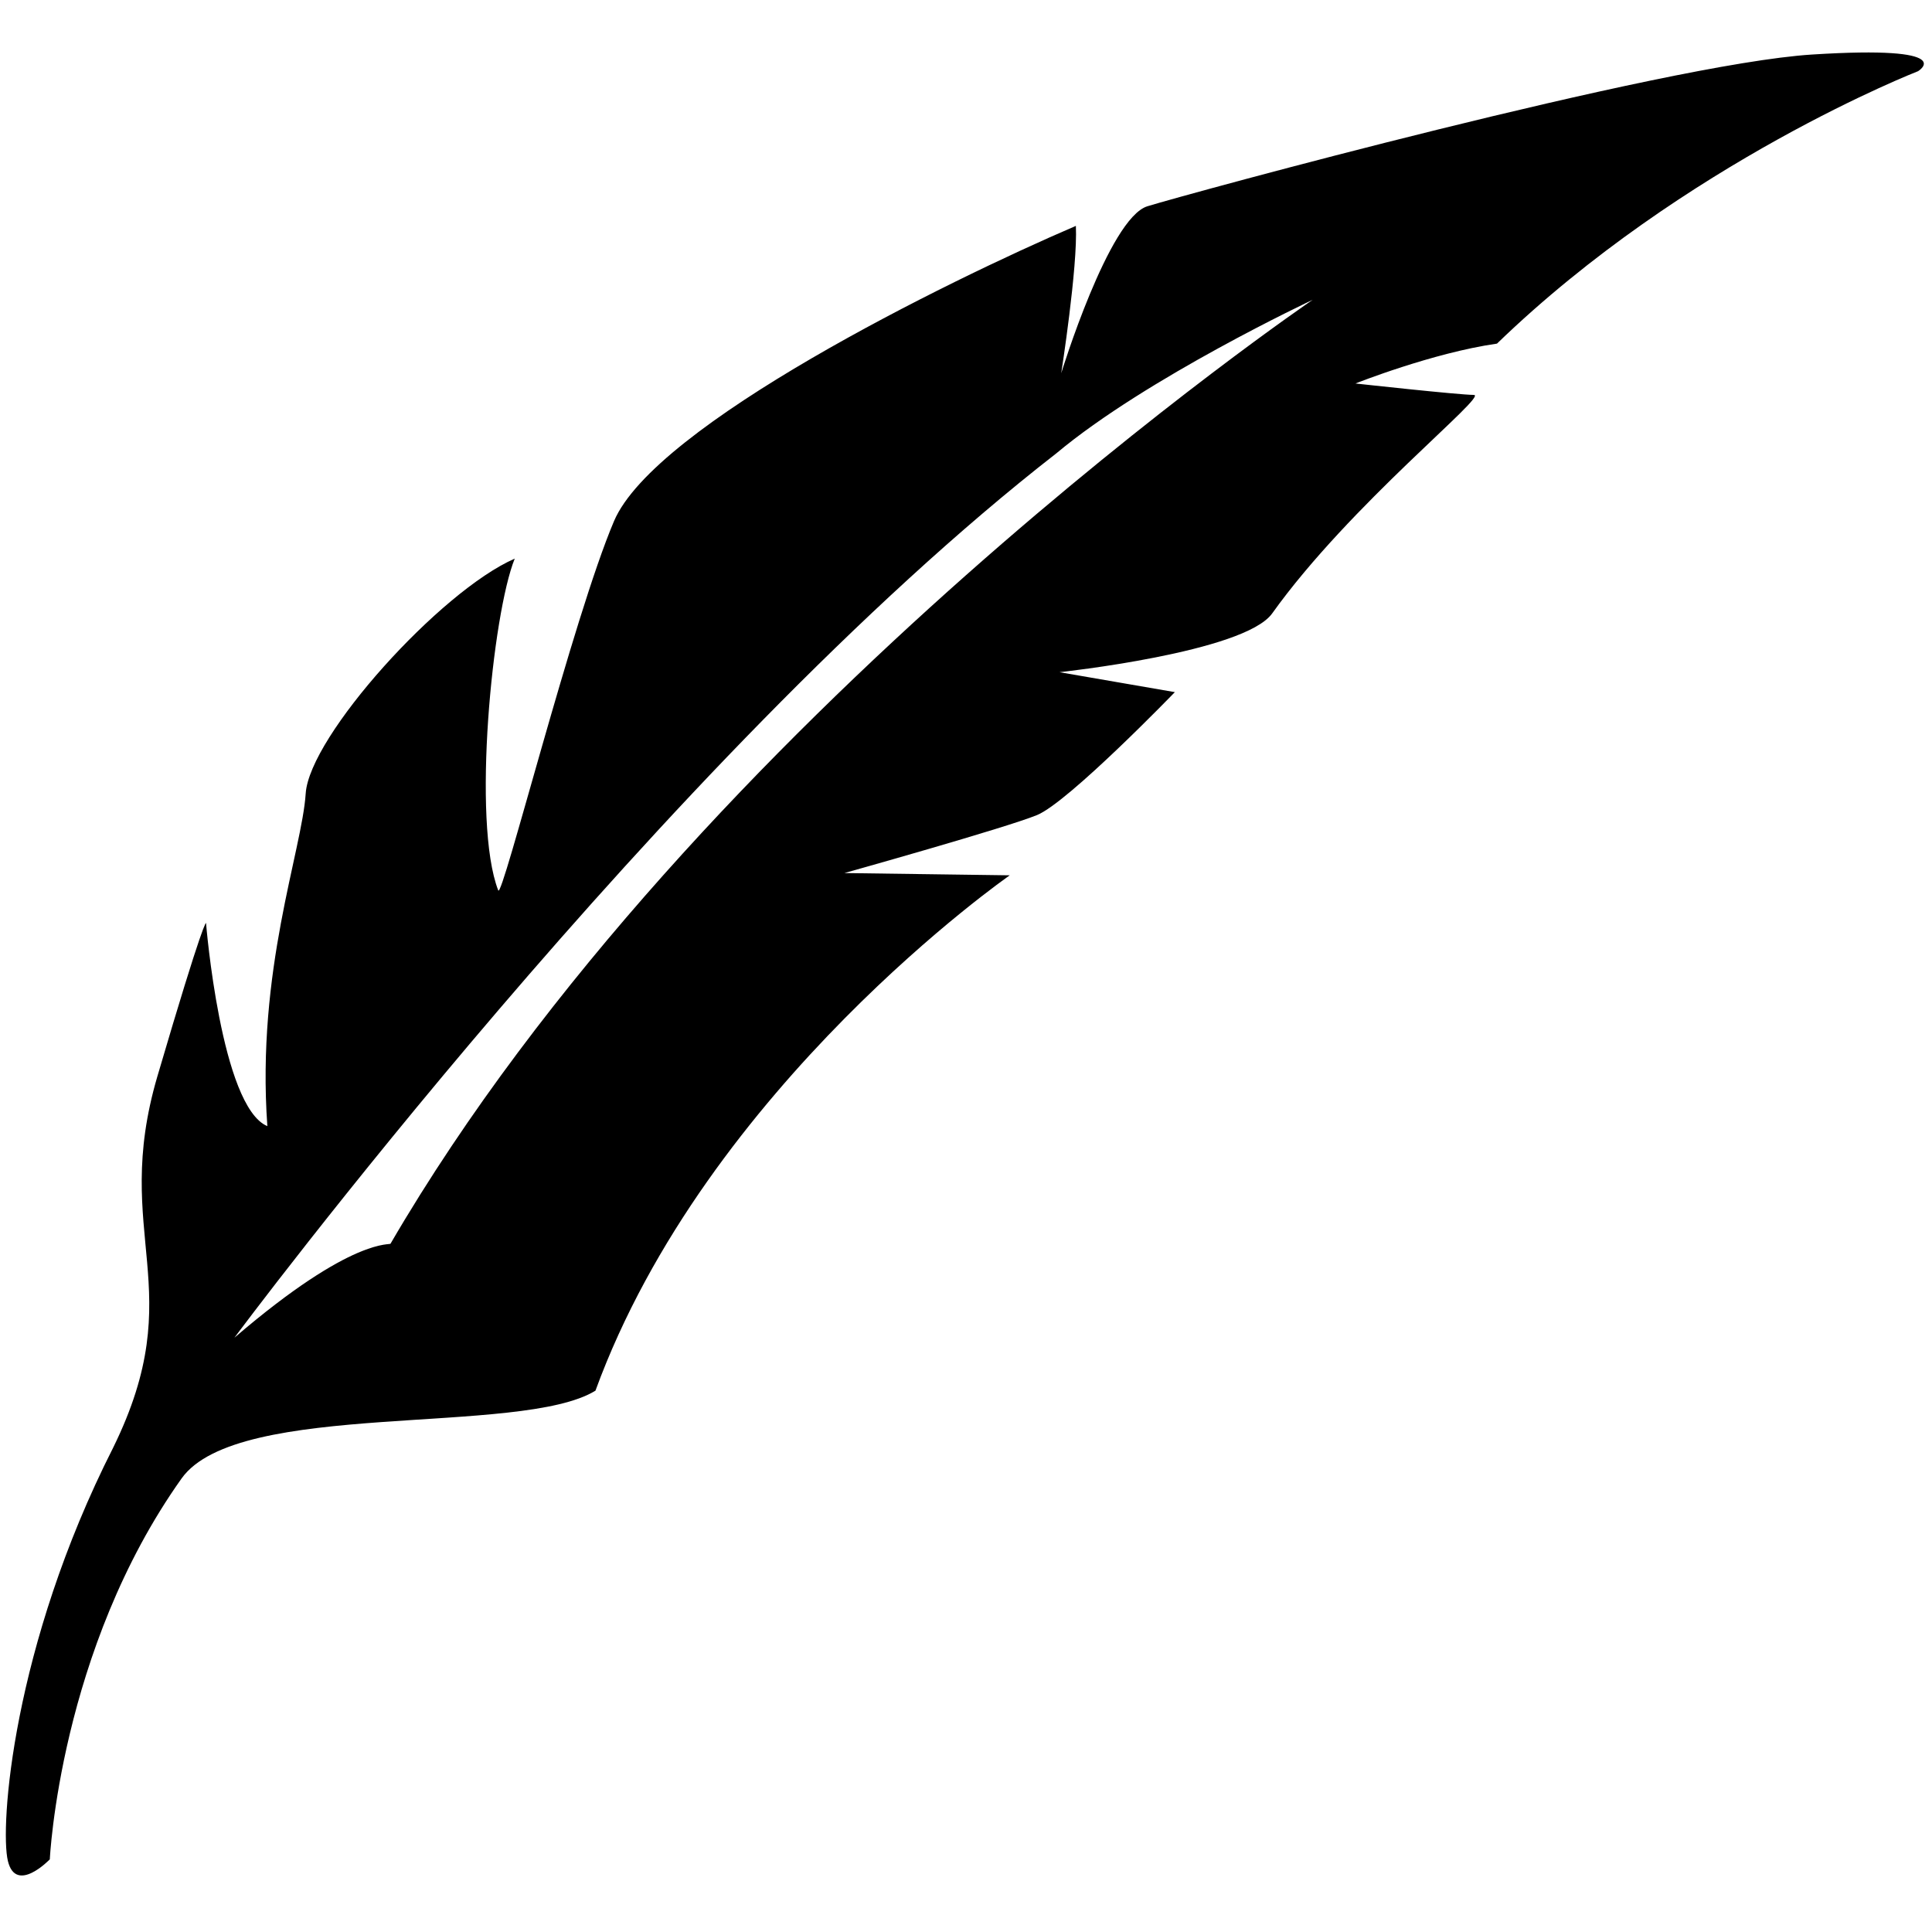 <svg xmlns="http://www.w3.org/2000/svg" fill="currentColor" viewBox="0 0 256 256">
<!--   <path id="Wenrexa_Sword" data-name="Wenrexa Sword" class="cls-1" d="M231.155,254.741c-6.768.7-37.337-32.926-48.539-37.822s12.252-24.023,16.686-15.4,14.267,26.929,48.573,40.686C253.7,244.546,237.923,254.042,231.155,254.741Zm-85.091-23.709c-4.668,2.1-32.61-8.349-16.508-12.779s20.959-24.276,20.959-24.276,7.234-12.524,11.351-15.479c3.739-2.684,14.447-5.16,14.447-5.16a35.3,35.3,0,0,0,20.017-21.085c6.76-18.909,18.124,11.742,16.49,15.706S150.731,228.934,146.064,231.032Zm7.305-64.52s-7.849,21.147-11.349,22.079S8.624,57.5,8.624,57.5L5.125-.028,88.837,8.114S175.67,163,173.8,164.632,153.369,166.512,153.369,166.512ZM30.229,22.456L144.488,167.617l2.116-8.779,10.781-1.031Z"/> -->
    <path id="Wenrexa_Feather" data-name="Wenrexa Feather" d="M254.157,9.432s-30.914,12.031-55.8,36.1c-8.519,1.212-18.751,5.282-18.751,5.282s13.681,1.507,15.681,1.514-16.353,14.458-26.719,28.957c-3.689,5.16-28.178,7.784-28.178,7.784l15.286,2.642s-14.091,14.585-18.271,16.293-25.518,7.68-25.518,7.68l21.915,0.3s-40.154,27.9-54.9,68.286c-9.88,6.1-47.358,1.114-54.841,11.635C7.895,218.632,6.6,246.373,6.6,246.373s-4.475,4.662-5.554.218S1.607,218.227,15,191.812c10.381-21.128-.355-28.047,5.851-49.179S27.3,122.308,27.3,122.308s1.976,24.334,8.126,26.912c-1.48-20.649,4.586-36.447,5.08-44.072s17.856-26.834,27.7-31.127c-2.96,7.291-5.7,34.923-2.187,43.958,0.513,1.32,9.917-36.18,15.341-48.926s44.006-31.746,61.2-39.121c0.261,5.461-1.942,19.521-1.942,19.521s6.3-20.533,11.413-22.119,68.3-18.852,88.065-20.107S254.157,9.432,254.157,9.432ZM139.968,60.071C88.251,100.314,31.063,177.251,31.063,177.251,46.9,163.663,51.8,165.07,51.755,164.778,92.262,95.265,173.935,39.729,173.935,39.729S151.937,50.049,139.968,60.071Z"/>
</svg>
